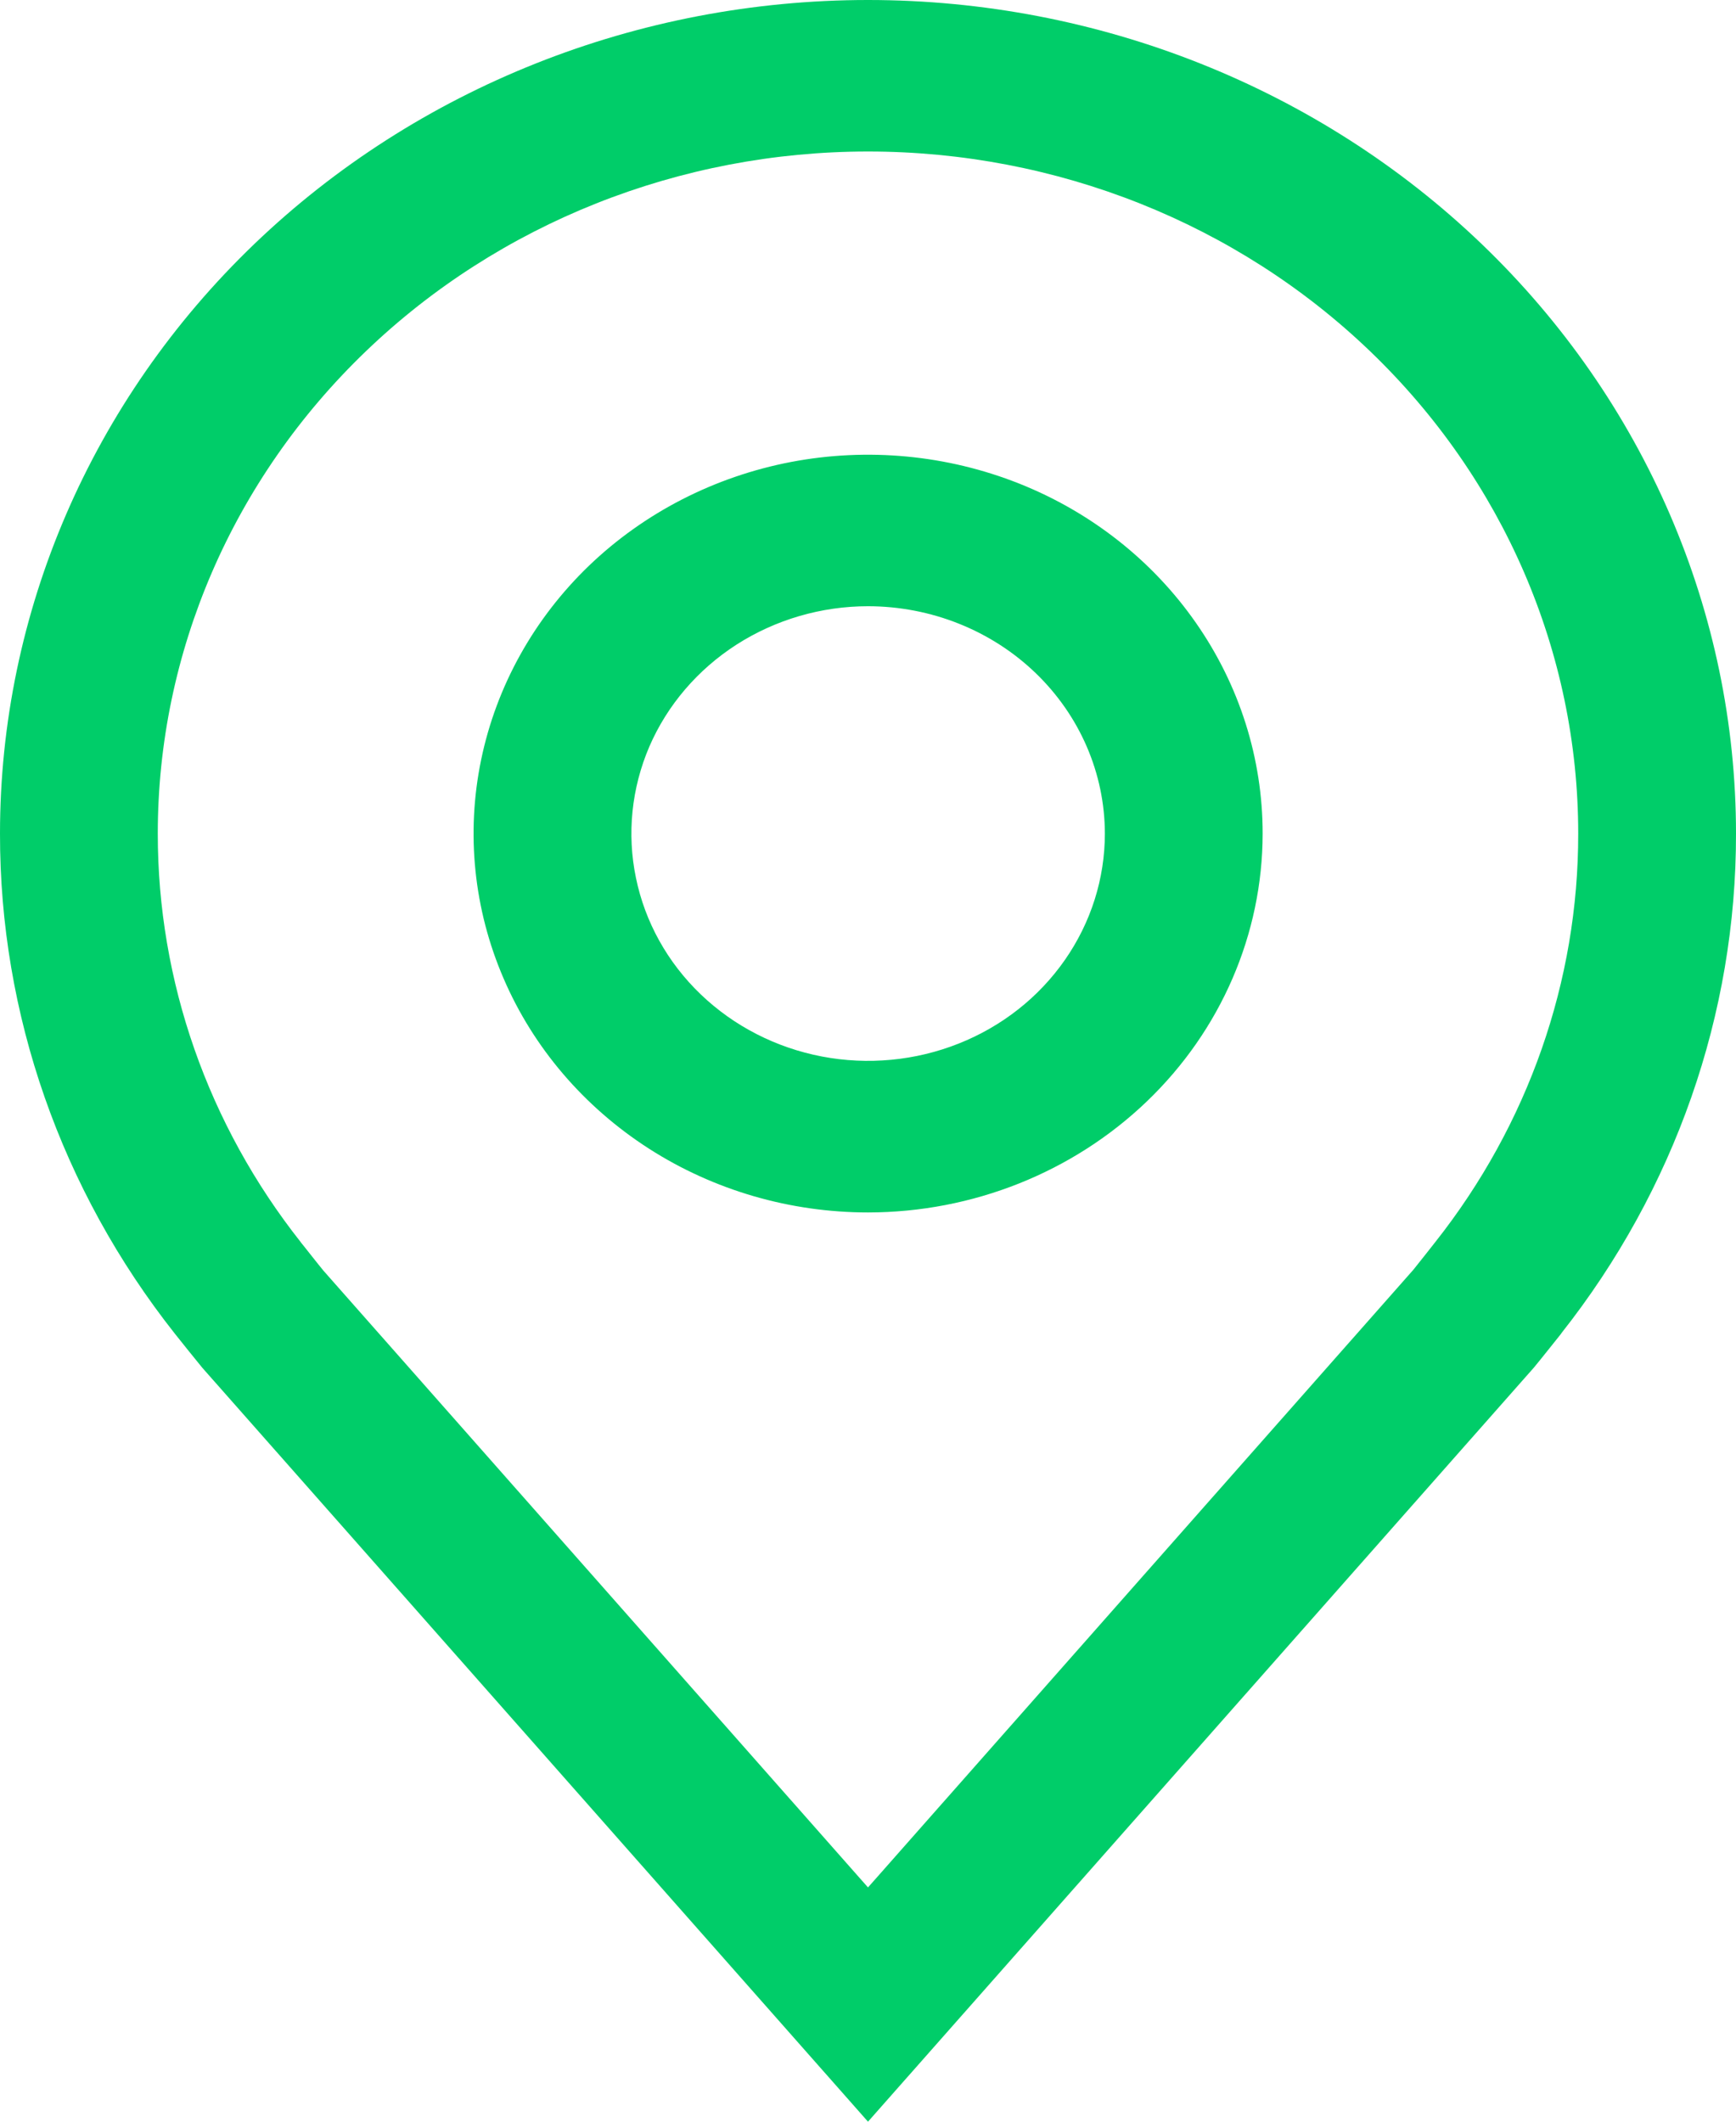 <svg width="18" height="22" viewBox="0 0 18 22" fill="none" xmlns="http://www.w3.org/2000/svg">
<path d="M9.001 12.572C8.192 12.572 7.401 12.342 6.728 11.91C6.056 11.478 5.531 10.865 5.222 10.147C4.912 9.429 4.831 8.639 4.989 7.877C5.147 7.115 5.536 6.415 6.108 5.865C6.68 5.316 7.409 4.942 8.203 4.79C8.997 4.639 9.819 4.717 10.567 5.014C11.314 5.311 11.953 5.815 12.402 6.461C12.852 7.107 13.092 7.866 13.092 8.643C13.091 9.685 12.659 10.684 11.892 11.42C11.125 12.156 10.086 12.571 9.001 12.572ZM9.001 6.286C8.516 6.286 8.041 6.425 7.637 6.684C7.234 6.943 6.919 7.311 6.733 7.741C6.548 8.172 6.499 8.646 6.594 9.103C6.688 9.561 6.922 9.981 7.265 10.31C7.609 10.64 8.046 10.864 8.522 10.955C8.998 11.046 9.492 10.999 9.94 10.821C10.389 10.643 10.772 10.341 11.042 9.953C11.312 9.565 11.456 9.11 11.456 8.643C11.455 8.018 11.196 7.419 10.736 6.977C10.276 6.535 9.652 6.287 9.001 6.286Z" fill="#00CD69"/>
<path d="M9 22L2.098 14.183C2.002 14.066 1.907 13.947 1.813 13.829C0.634 12.337 -0.003 10.515 9.57508e-06 8.643C9.57508e-06 6.351 0.948 4.152 2.636 2.531C4.324 0.911 6.613 0 9 0C11.387 0 13.676 0.911 15.364 2.531C17.052 4.152 18 6.351 18 8.643C18.003 10.514 17.366 12.335 16.188 13.826L16.187 13.829C16.187 13.829 15.941 14.138 15.905 14.18L9 22ZM3.119 12.882C3.121 12.882 3.31 13.124 3.354 13.176L9 19.571L14.654 13.167C14.69 13.124 14.881 12.88 14.882 12.879C15.845 11.661 16.366 10.173 16.364 8.643C16.364 6.767 15.588 4.969 14.207 3.643C12.826 2.316 10.953 1.571 9 1.571C7.047 1.571 5.174 2.316 3.793 3.643C2.412 4.969 1.636 6.767 1.636 8.643C1.635 10.174 2.156 11.663 3.12 12.882H3.119Z" fill="#00CD69"/>
</svg>
